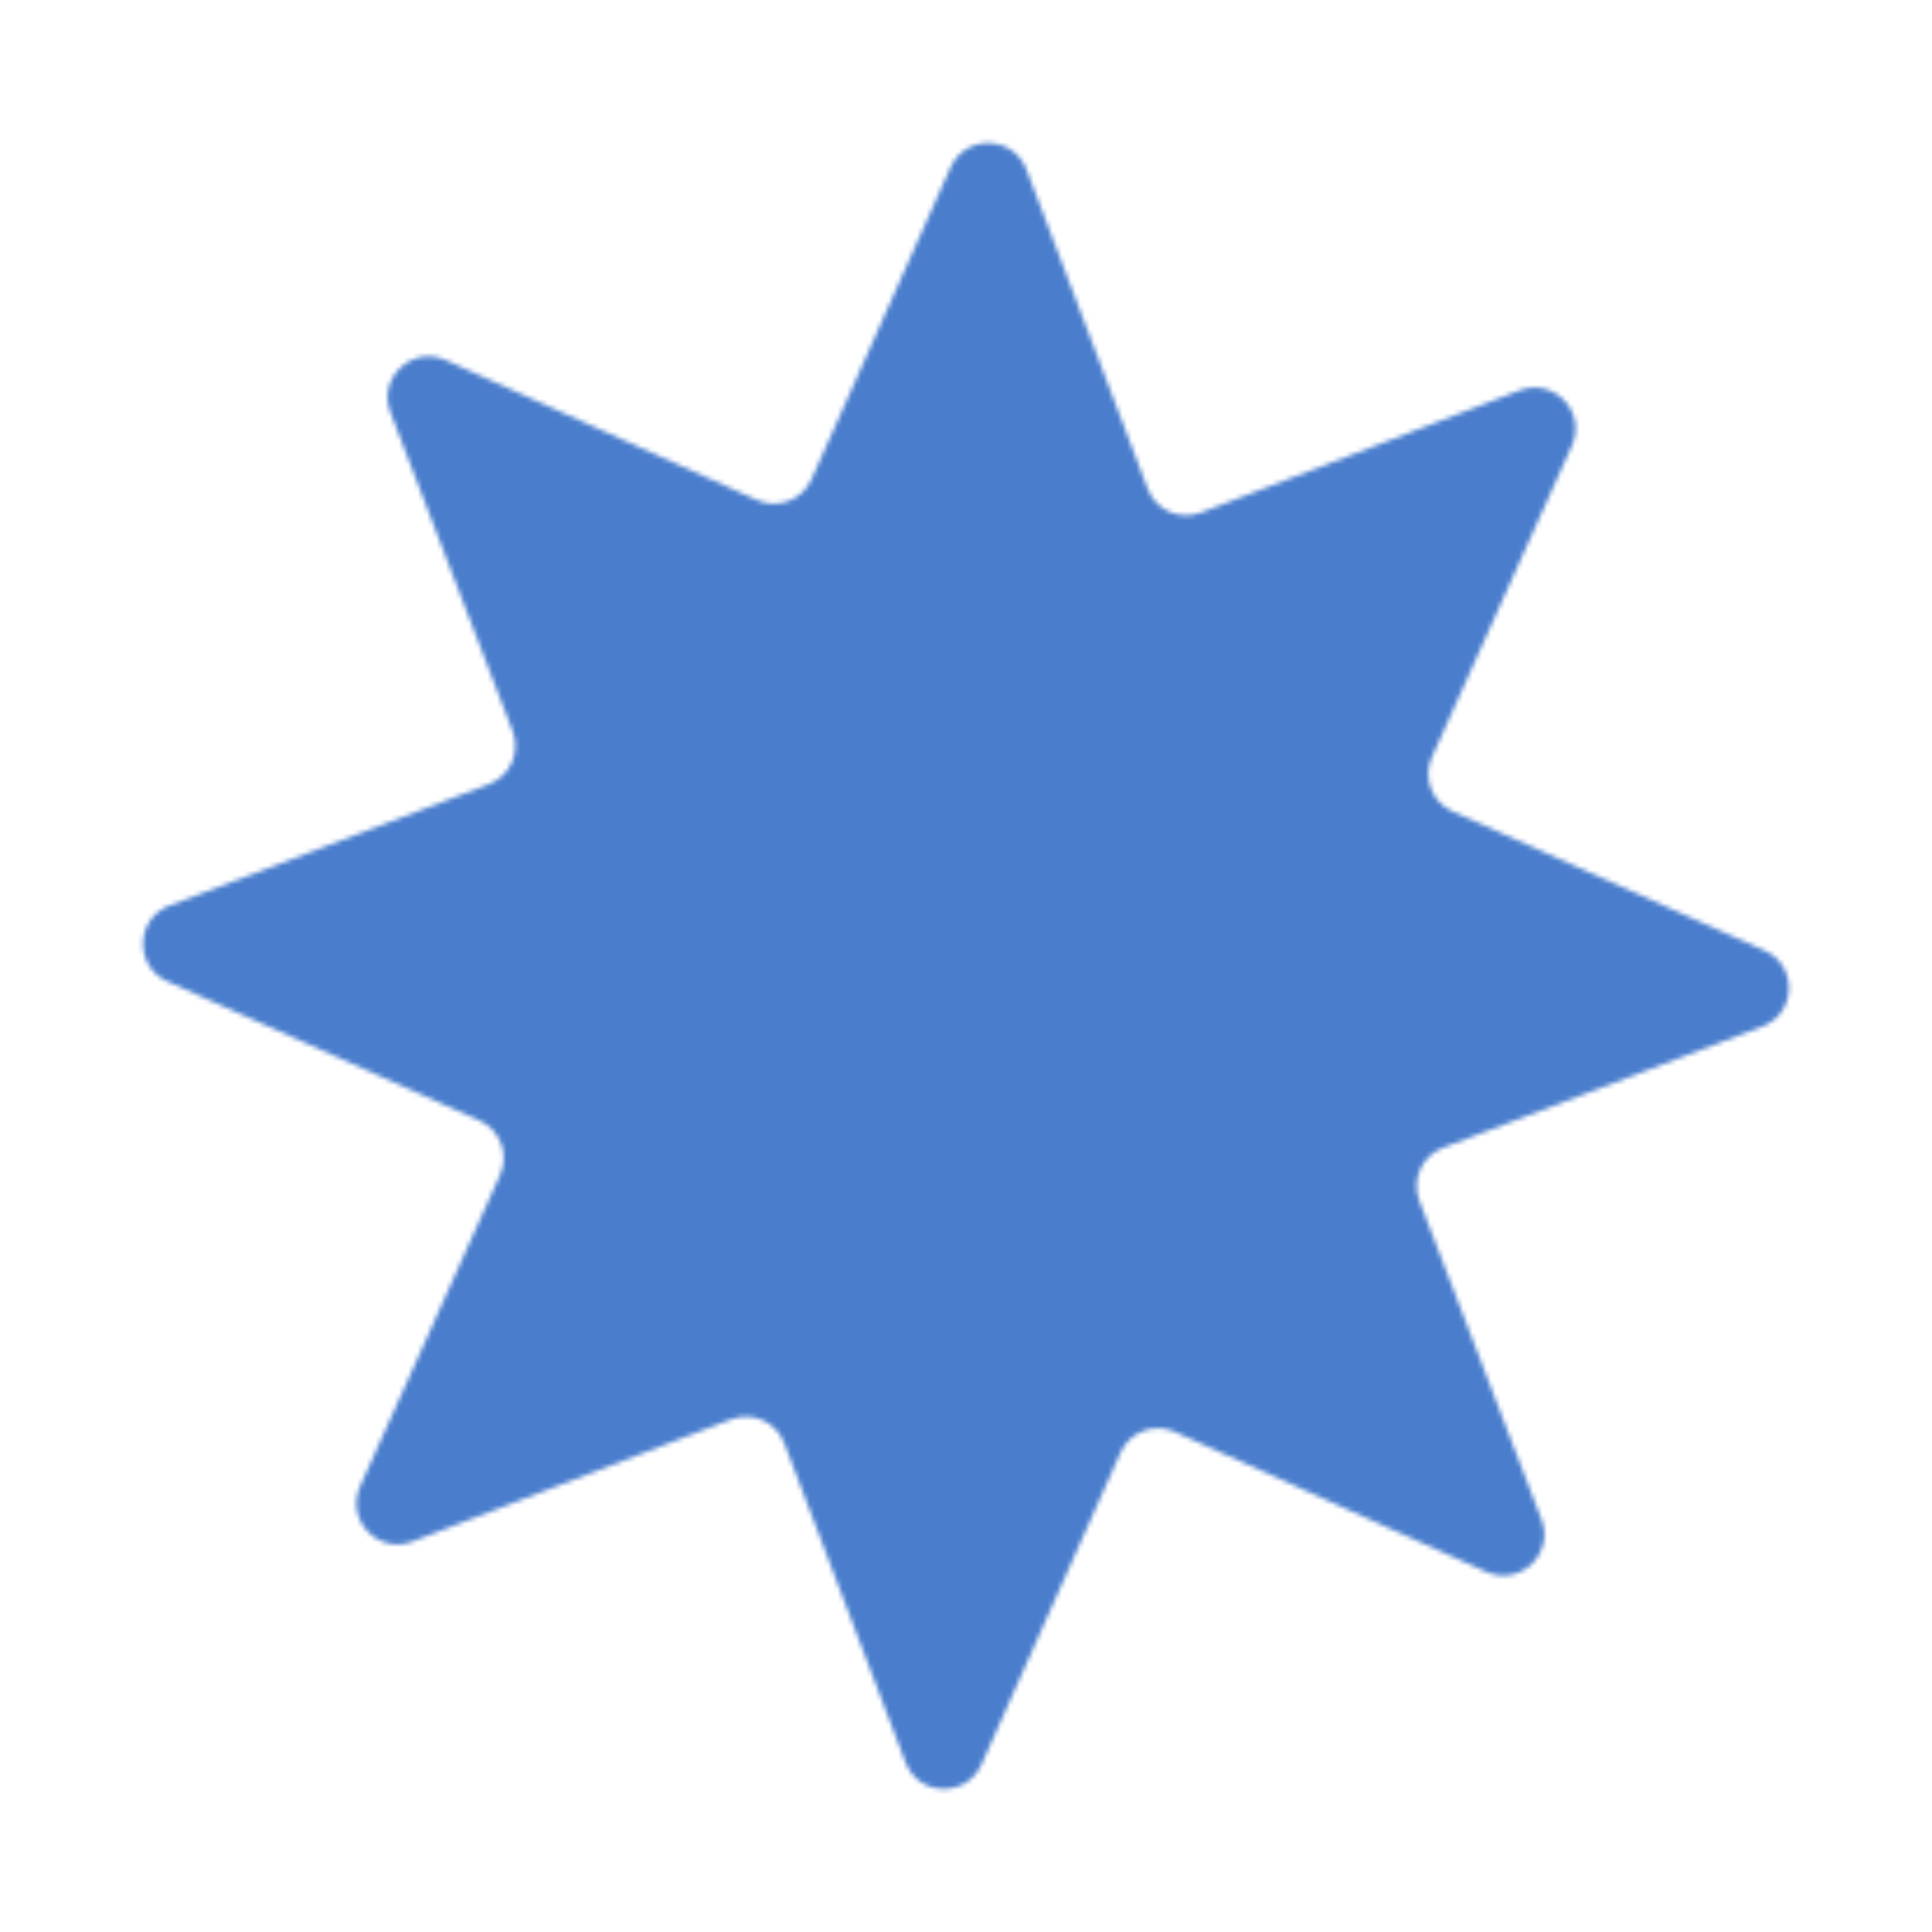 <svg width="414" height="414" viewBox="0 0 414 414" fill="none" xmlns="http://www.w3.org/2000/svg">
<mask id="mask0_141_1264" style="mask-type:alpha" maskUnits="userSpaceOnUse" x="30" y="30" width="354" height="354">
<path d="M203.69 35.873C206.888 28.699 217.168 28.989 219.957 36.332L245.941 104.758C247.671 109.313 252.771 111.596 257.32 109.852L325.665 83.654C332.999 80.843 340.063 88.317 336.842 95.481L306.832 162.24C304.834 166.683 306.826 171.904 311.275 173.887L378.127 203.69C385.301 206.888 385.011 217.168 377.668 219.956L309.242 245.941C304.688 247.671 302.405 252.771 304.148 257.319L330.346 325.664C333.157 332.998 325.683 340.063 318.519 336.842L251.76 306.831C247.317 304.834 242.097 306.826 240.113 311.275L210.311 378.127C207.113 385.301 196.832 385.011 194.044 377.668L168.059 309.242C166.33 304.687 161.23 302.404 156.681 304.148L88.336 330.346C81.002 333.157 73.938 325.683 77.158 318.519L107.169 251.76C109.167 247.317 107.175 242.096 102.725 240.113L35.873 210.31C28.699 207.112 28.989 196.832 36.332 194.043L104.759 168.059C109.313 166.329 111.596 161.229 109.852 156.681L83.654 88.336C80.843 81.001 88.318 73.937 95.481 77.158L162.24 107.169C166.683 109.166 171.904 107.174 173.888 102.725L203.69 35.873Z" fill="#FFE68B"/>
</mask>
<g mask="url(#mask0_141_1264)">
<path opacity="0.95" d="M666.89 31.27C670.347 34.172 671.884 38.966 668.703 47.32C663.769 58.233 661.603 58.529 655.799 68.772C649.126 80.548 692.014 96.901 696.613 105.121C701.472 113.806 695.134 127.031 689.41 139.693C680.403 159.617 670.779 180.706 659.899 199.501C648.287 219.561 631.37 235.432 621.01 255.742C612.896 271.647 605.678 292.74 603.06 309.225C600.259 326.858 582.828 359.727 574.306 376.07C546.685 429.042 499.872 440.105 469.428 442.33C422.367 445.77 385.27 420.087 349.146 397.19C327.189 383.273 300.836 359.764 267.251 385.462C253.492 395.99 242.68 412.24 228.124 419.335C203.19 431.487 175.593 425.469 154.932 421.581C124.085 415.775 97.194 399.466 74.409 376.831C53.806 356.362 46.658 316.188 34.552 284.676C25.824 261.958 10.61 254.364 -5.607 243.434C-27.453 228.71 -51.946 217.207 -68.554 193.235C-78.419 178.997 -79.396 156.021 -80.763 133.323C-82.467 105.011 -84.501 80.228 -95.594 61.179C-101.859 50.422 -110.269 42.75 -113.398 28.029C-118.714 3.015 -114.306 -26.953 -99.353 -58.35C-92.778 -72.156 -82.165 -74.194 -73.682 -77.045C-54.266 -83.572 -14.697 -96.995 -4.528 -137.019C0.053 -155.049 -4.614 -166.851 -3.893 -182.592C-3.703 -186.719 -4.756 -187.977 -2.61 -192.724C10.025 -220.673 29.814 -213.61 44.209 -212.409C59.057 -211.171 72.693 -205.493 82.384 -193.32C88.928 -185.101 94.058 -173.819 103.056 -169.754C109.912 -166.656 129.409 -156.527 137.57 -174.579C147.957 -197.555 175.511 -181.538 182.973 -178.167C202.274 -169.446 218.079 -144.747 226.128 -118.834C231.687 -100.937 224.941 -71.788 231.35 -55.216C237.606 -39.035 243.157 -19.532 254.785 -10.818C264.898 -3.24 278.005 -2.357 290.576 -0.84C300.247 0.326 303.943 14.024 312.461 18.421C328.331 26.613 347.05 27.947 368.523 11.113C378.596 3.215 385.017 -5.101 395.497 -7.831C434.783 -18.066 475.708 -26.001 512.508 -25.762C514.239 -25.751 544.173 -23.761 524.258 -13.257L524.131 -13.19C521.471 -11.79 499.986 -0.478 504.274 2.988C514.219 11.026 531.046 20.83 545.699 17.52C553.855 15.678 563.142 8.11 571.513 3.575C577.906 0.112 584.338 -0.586 590.65 -4.516C603.572 -12.56 615.094 -7.954 625.369 -4.729C643.921 1.093 652.182 18.92 666.89 31.27Z" fill="#4278CB"/>
</g>
</svg>
